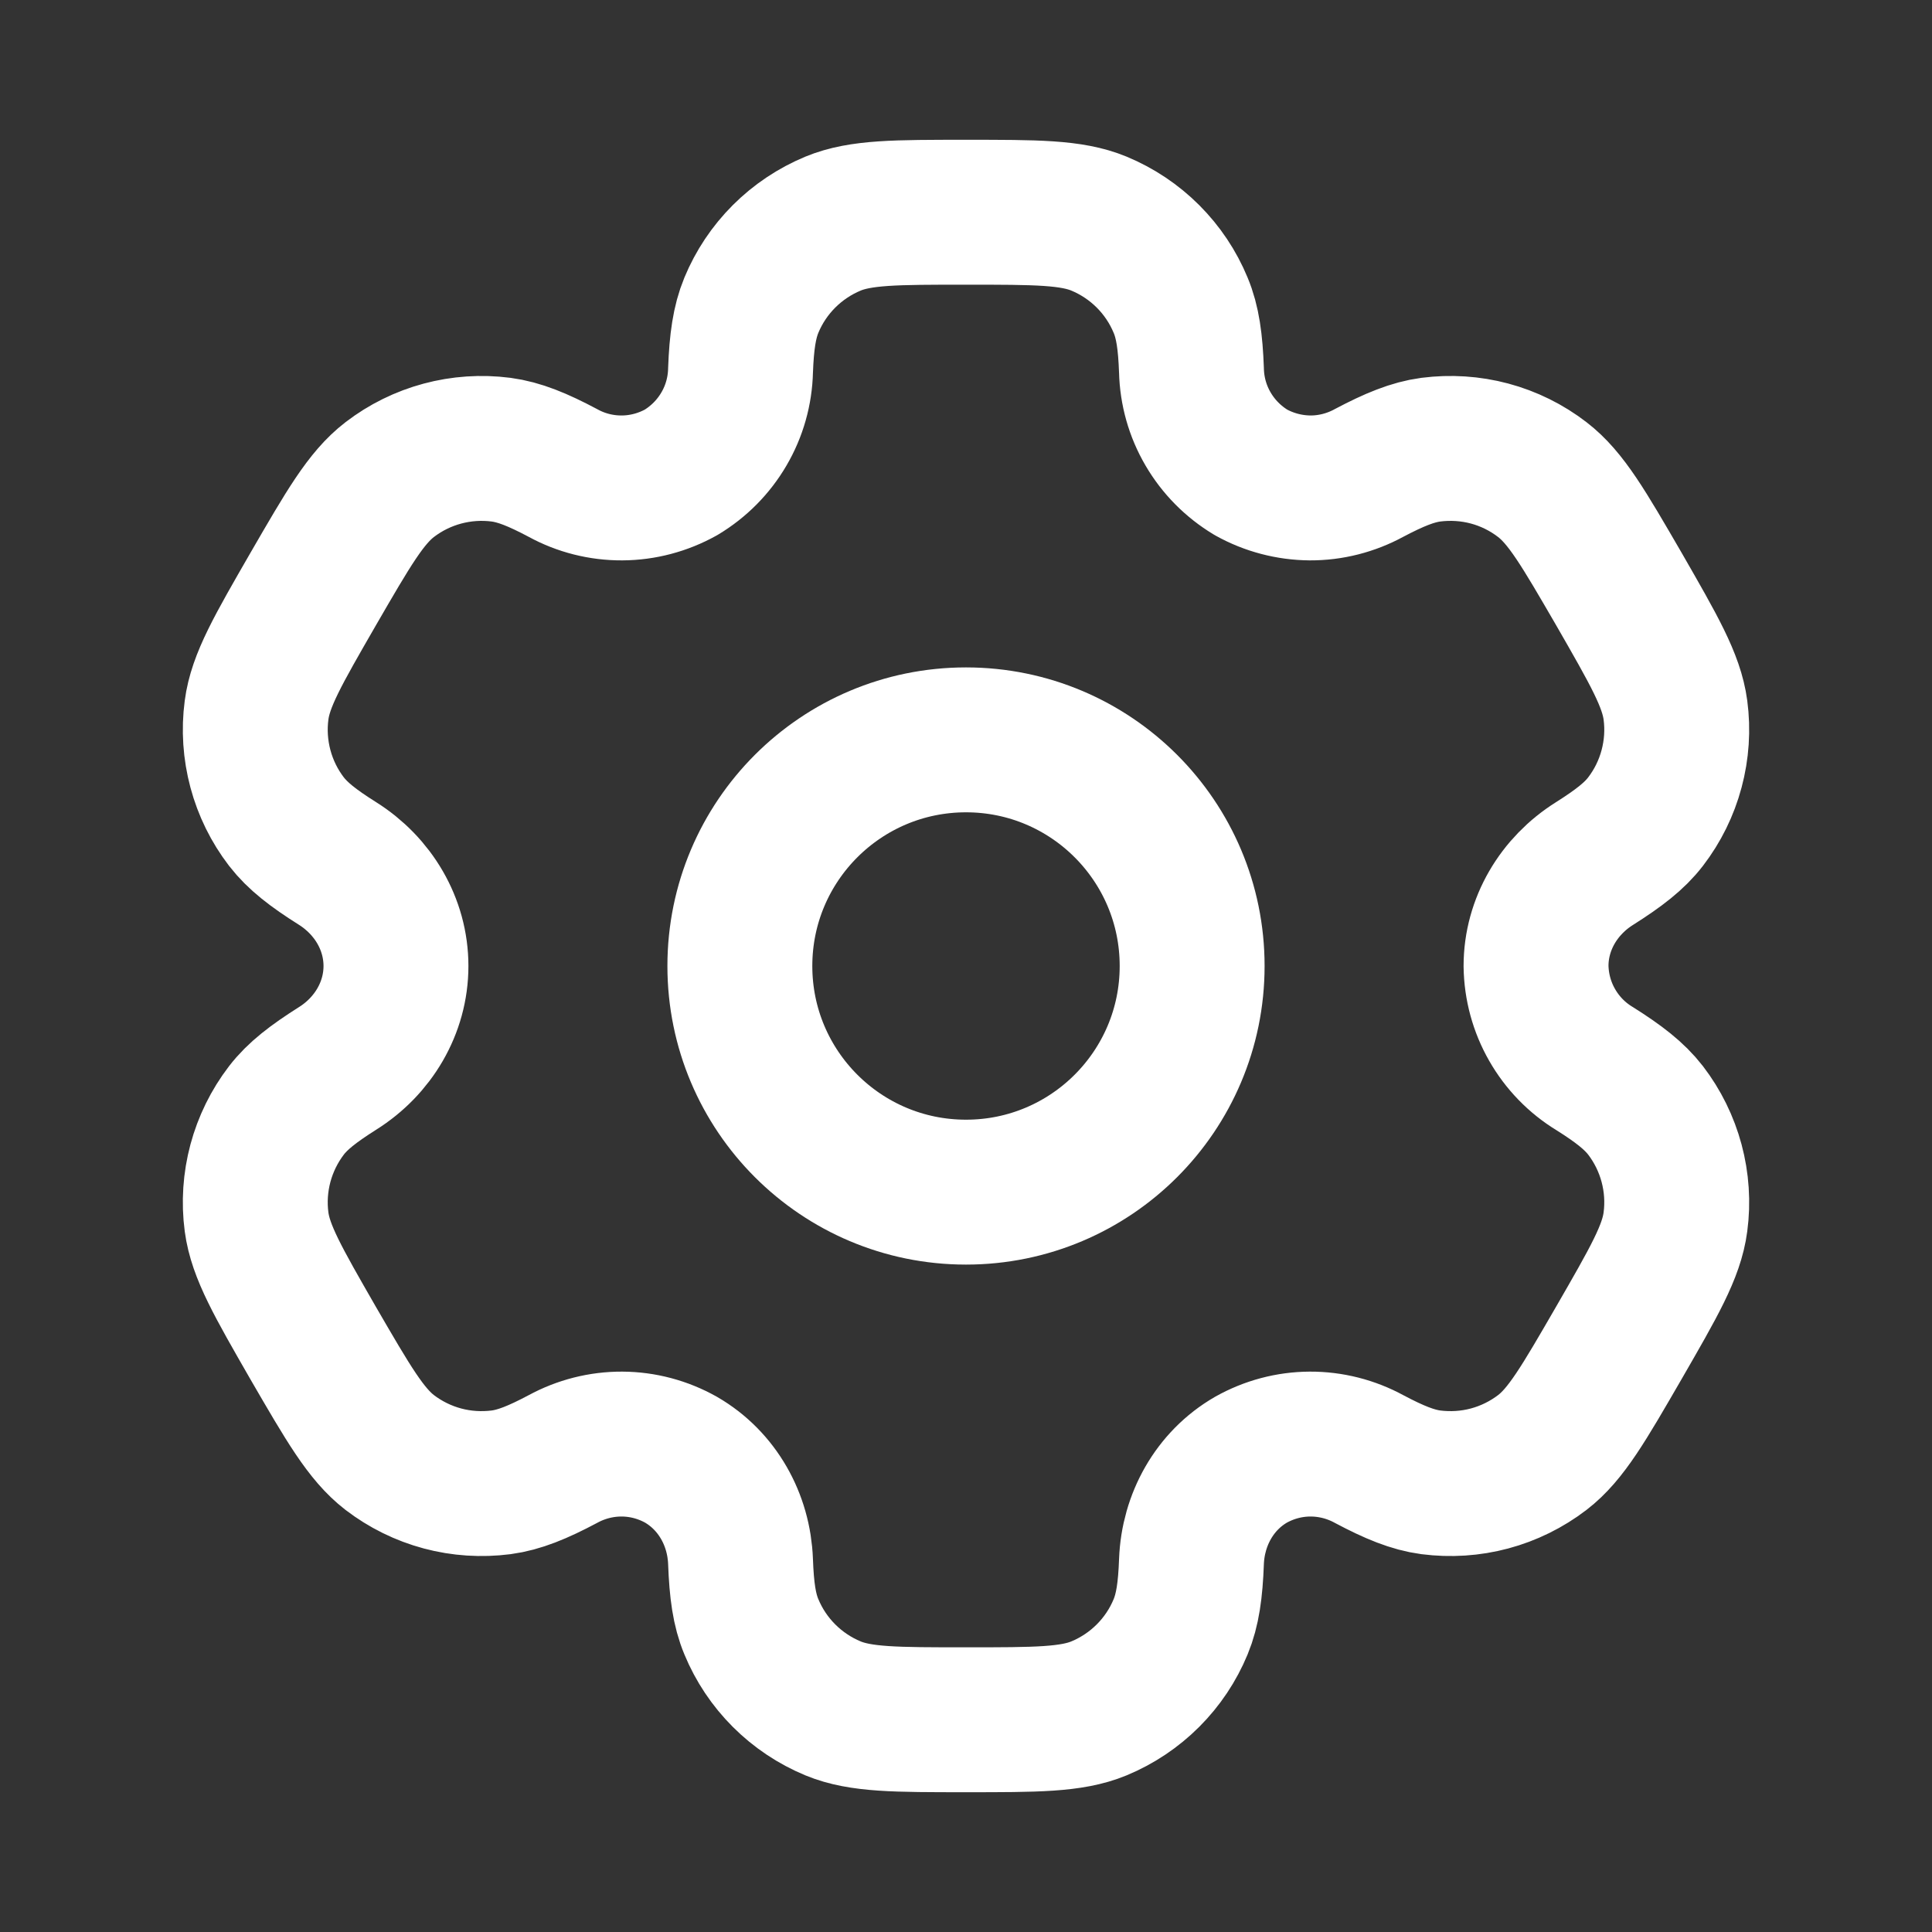 <svg width="20" height="20" viewBox="0 0 20 20" fill="none" xmlns="http://www.w3.org/2000/svg">
<rect x="0" y="0" width="20" height="20" fill="#333333" stroke="none"/>
<path d="M10 12.341C11.293 12.341 12.341 11.293 12.341 10C12.341 8.707 11.293 7.659 10 7.659C8.707 7.659 7.659 8.707 7.659 10C7.659 11.293 8.707 12.341 10 12.341Z" stroke="white" stroke-width="1.5" stroke-linecap="round" stroke-linejoin="round"/>
<path d="M11.377 2.315C11.091 2.197 10.727 2.197 10 2.197C9.273 2.197 8.909 2.197 8.623 2.315C8.433 2.394 8.261 2.509 8.116 2.654C7.971 2.799 7.856 2.971 7.778 3.16C7.706 3.334 7.677 3.538 7.666 3.834C7.661 4.048 7.602 4.257 7.494 4.441C7.386 4.626 7.233 4.78 7.05 4.89C6.863 4.994 6.653 5.05 6.439 5.051C6.225 5.052 6.014 4.999 5.827 4.896C5.565 4.757 5.375 4.68 5.187 4.655C4.777 4.602 4.362 4.713 4.034 4.965C3.788 5.154 3.606 5.469 3.242 6.098C2.879 6.728 2.696 7.043 2.656 7.351C2.629 7.554 2.643 7.761 2.696 7.959C2.749 8.157 2.84 8.342 2.965 8.505C3.081 8.655 3.242 8.78 3.493 8.938C3.862 9.17 4.099 9.565 4.099 10C4.099 10.435 3.862 10.83 3.493 11.061C3.242 11.22 3.08 11.345 2.965 11.495C2.84 11.658 2.749 11.844 2.696 12.041C2.643 12.239 2.629 12.446 2.656 12.649C2.697 12.957 2.879 13.272 3.241 13.902C3.606 14.531 3.788 14.846 4.034 15.036C4.196 15.16 4.382 15.252 4.58 15.305C4.778 15.358 4.984 15.371 5.188 15.345C5.375 15.32 5.565 15.243 5.827 15.104C6.014 15.002 6.225 14.948 6.439 14.949C6.653 14.95 6.863 15.006 7.05 15.111C7.426 15.329 7.65 15.731 7.666 16.166C7.677 16.463 7.705 16.666 7.778 16.84C7.856 17.029 7.971 17.201 8.116 17.346C8.261 17.491 8.433 17.606 8.623 17.685C8.909 17.803 9.273 17.803 10 17.803C10.727 17.803 11.091 17.803 11.377 17.685C11.567 17.606 11.739 17.491 11.884 17.346C12.029 17.201 12.144 17.029 12.222 16.84C12.294 16.666 12.323 16.463 12.334 16.166C12.35 15.731 12.574 15.328 12.95 15.111C13.137 15.006 13.347 14.95 13.561 14.949C13.775 14.948 13.986 15.002 14.173 15.104C14.435 15.243 14.625 15.32 14.812 15.345C15.016 15.371 15.222 15.358 15.42 15.305C15.618 15.252 15.804 15.16 15.966 15.036C16.212 14.847 16.394 14.531 16.758 13.902C17.121 13.272 17.304 12.957 17.344 12.649C17.371 12.446 17.357 12.239 17.304 12.041C17.251 11.844 17.16 11.658 17.035 11.495C16.919 11.345 16.758 11.22 16.507 11.062C16.324 10.951 16.173 10.795 16.067 10.609C15.961 10.424 15.904 10.214 15.901 10C15.901 9.565 16.138 9.17 16.507 8.939C16.758 8.78 16.92 8.655 17.035 8.505C17.16 8.342 17.251 8.157 17.304 7.959C17.357 7.761 17.371 7.554 17.344 7.351C17.303 7.043 17.121 6.728 16.759 6.098C16.394 5.469 16.212 5.154 15.966 4.965C15.804 4.84 15.618 4.748 15.42 4.695C15.222 4.642 15.016 4.629 14.812 4.655C14.625 4.68 14.435 4.757 14.172 4.896C13.985 4.998 13.774 5.052 13.561 5.051C13.347 5.049 13.137 4.994 12.95 4.89C12.767 4.78 12.614 4.626 12.506 4.441C12.398 4.257 12.339 4.048 12.334 3.834C12.323 3.537 12.295 3.334 12.222 3.16C12.144 2.971 12.029 2.799 11.884 2.654C11.739 2.509 11.567 2.394 11.377 2.315Z" stroke="white" stroke-width="1.5" stroke-linecap="round" stroke-linejoin="round"/>
</svg>
